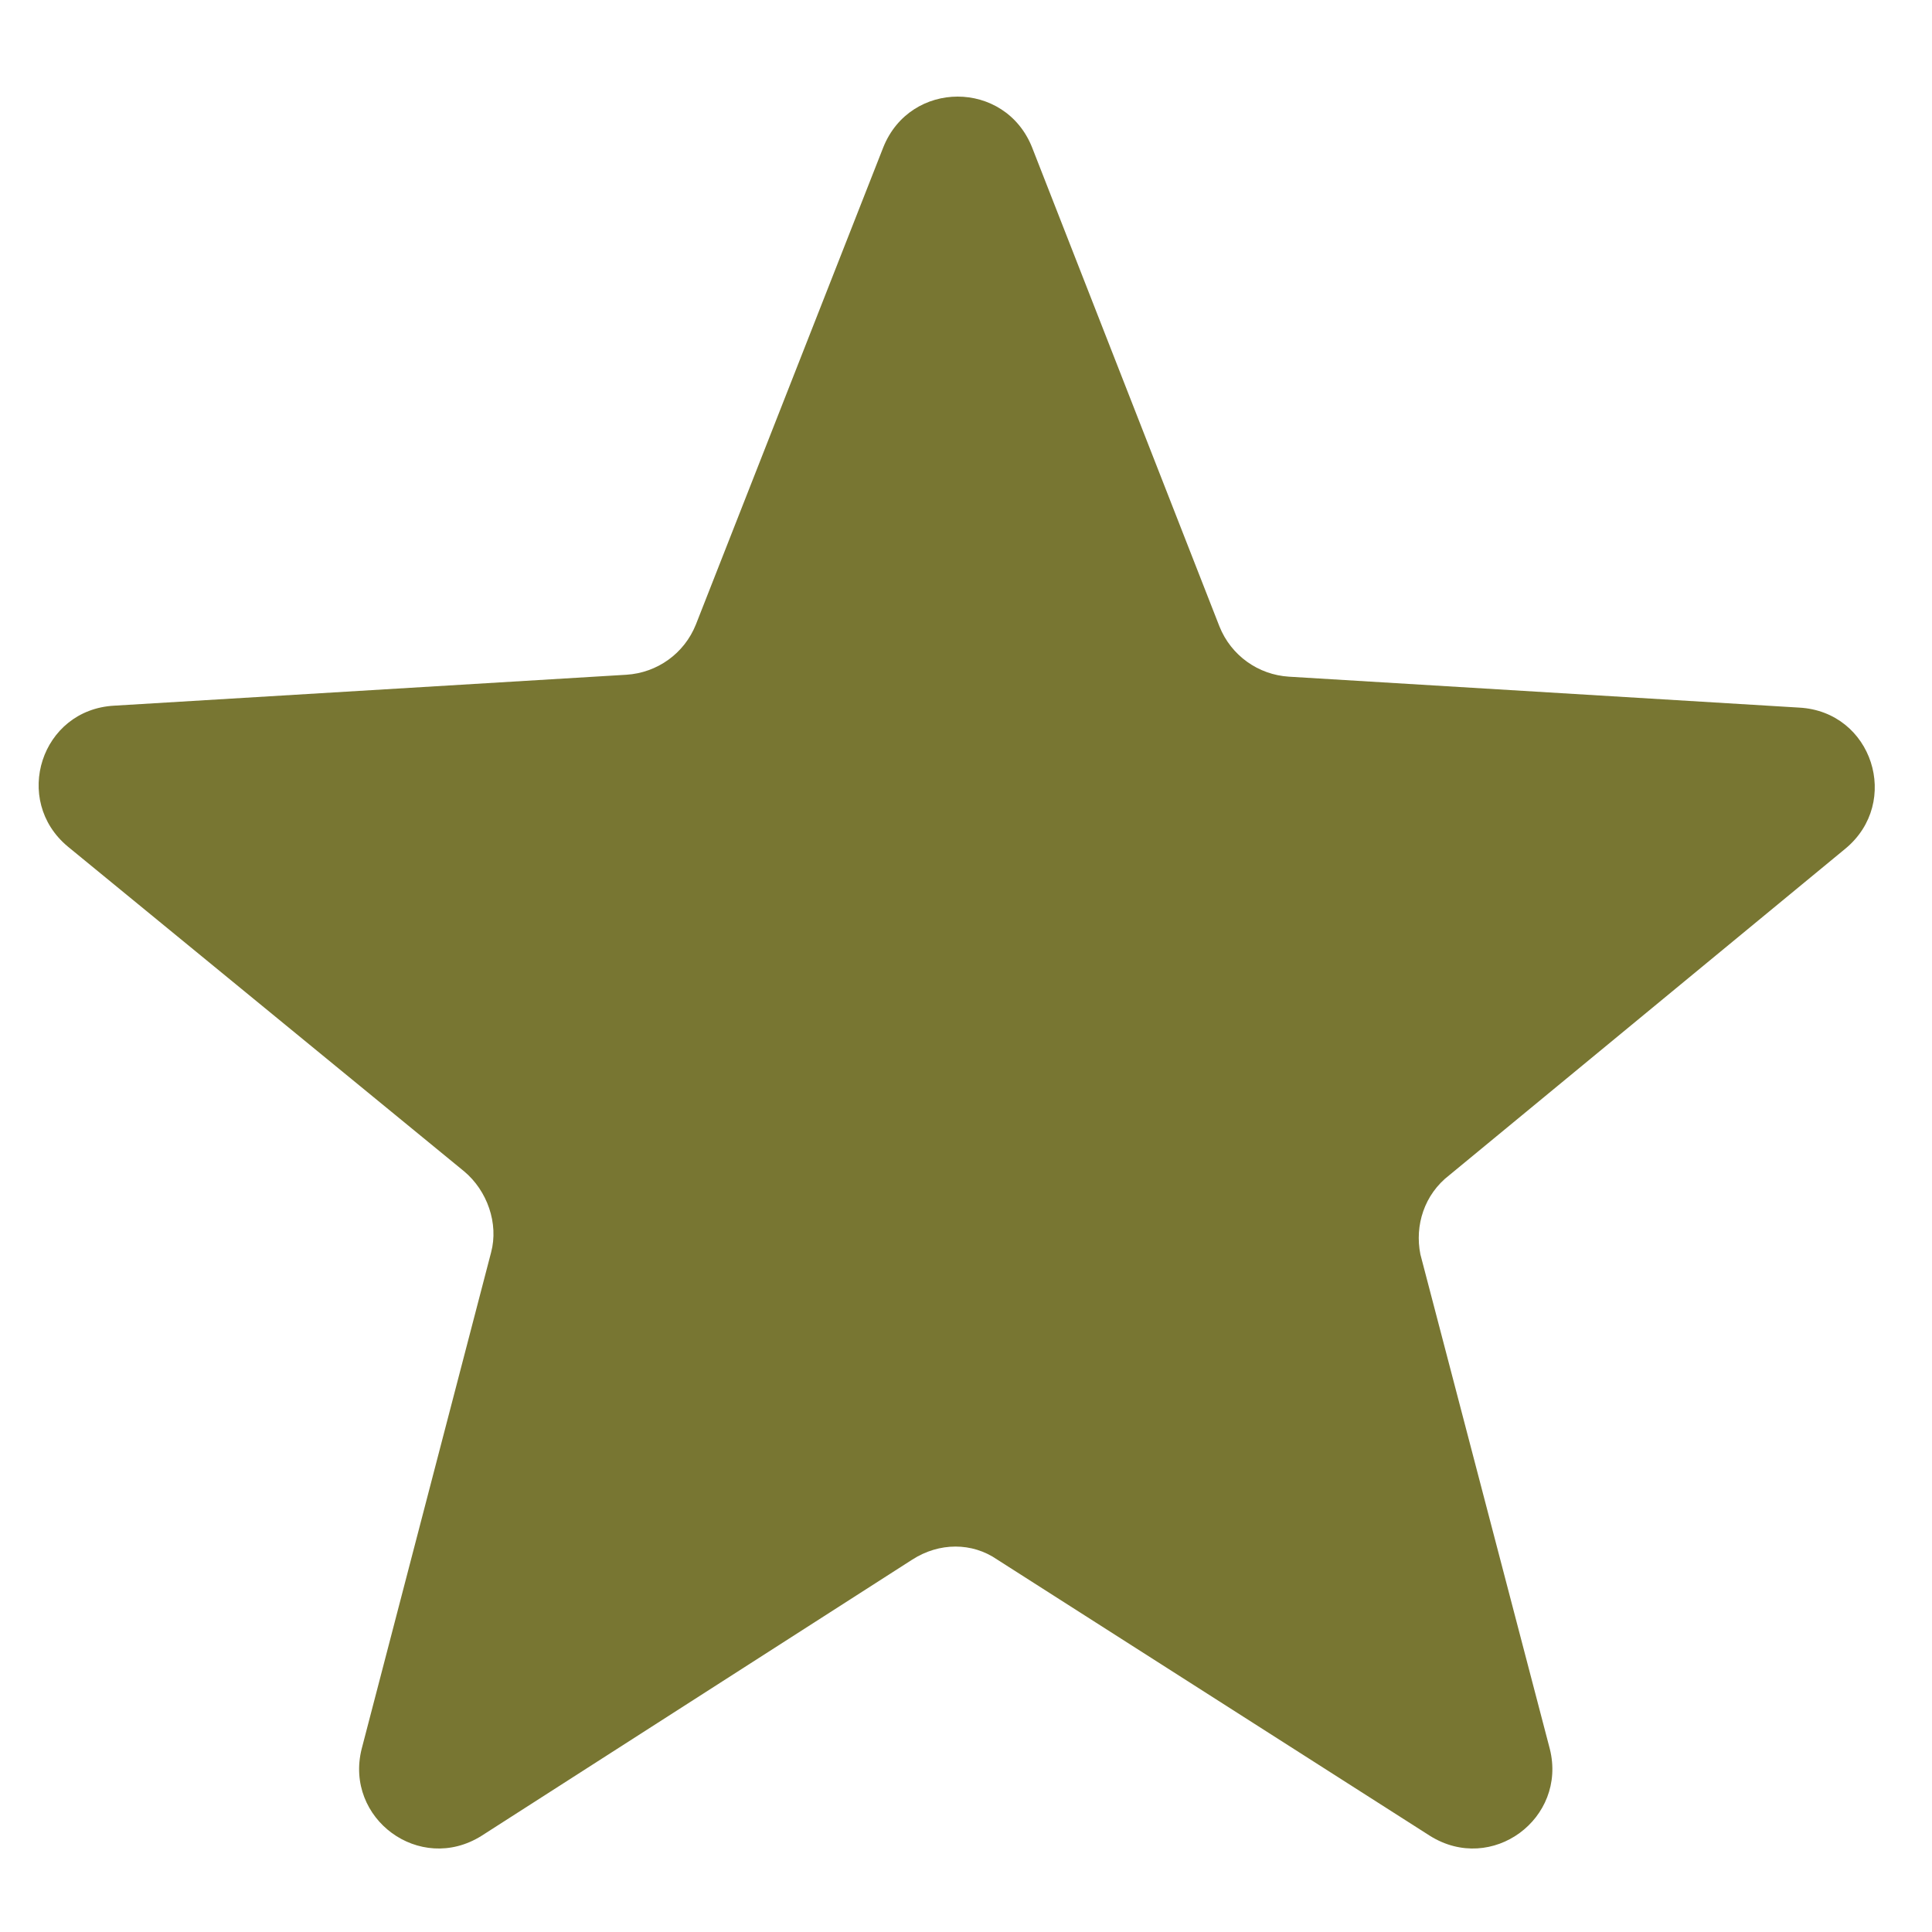 <svg width="16" height="16" viewBox="0 0 16 16" fill="none" xmlns="http://www.w3.org/2000/svg"><path d="M12.003 9.732L15.283 7.028C15.747 6.644 15.507 5.892 14.899 5.86L10.675 5.604C10.419 5.588 10.195 5.428 10.099 5.188L8.547 1.22C8.323 0.66 7.539 0.66 7.315 1.22L5.763 5.172C5.667 5.412 5.443 5.572 5.187 5.588L0.947 5.844C0.339 5.876 0.099 6.628 0.563 7.012L3.843 9.7C4.035 9.86 4.131 10.132 4.067 10.372L2.995 14.484C2.851 15.06 3.475 15.524 3.987 15.204L7.555 12.916C7.779 12.772 8.051 12.772 8.259 12.916L11.843 15.204C12.355 15.524 12.979 15.06 12.835 14.484L11.763 10.388C11.715 10.148 11.795 9.892 12.003 9.732Z" fill="#787632"/></svg>